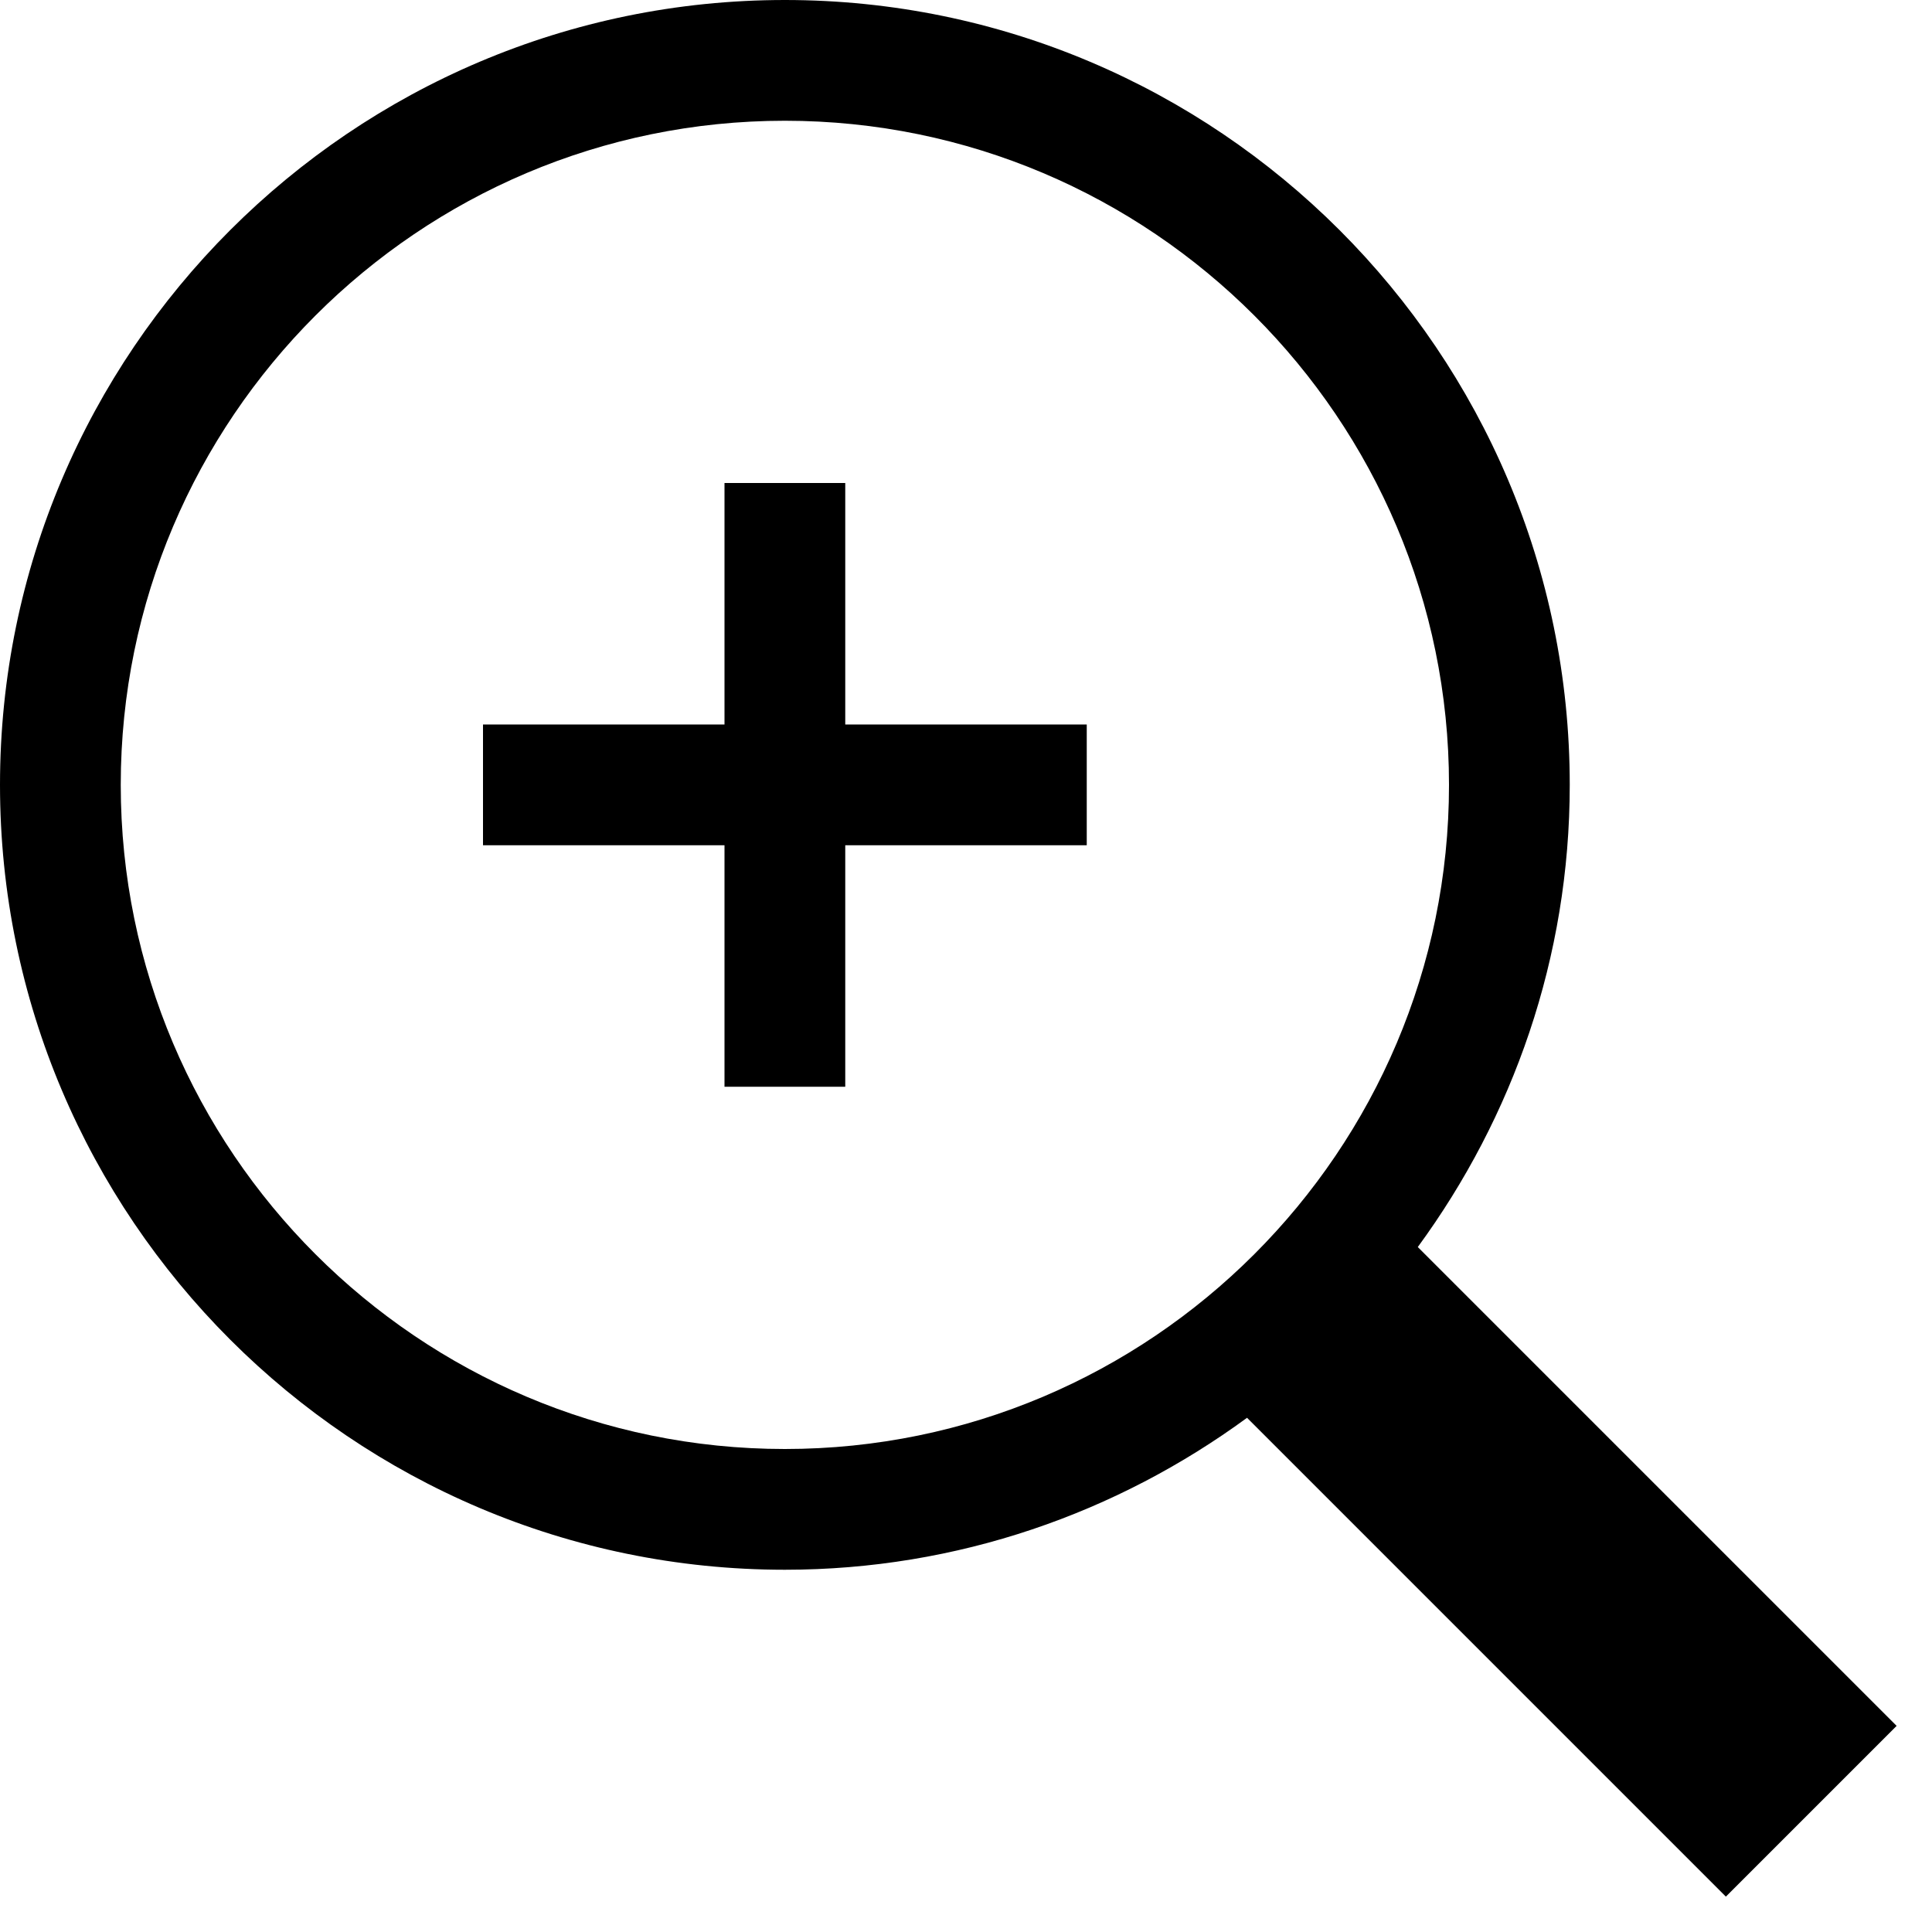 <?xml version="1.0" encoding="utf-8"?>
<!-- Generator: Adobe Illustrator 19.2.1, SVG Export Plug-In . SVG Version: 6.00 Build 0)  -->
<!DOCTYPE svg PUBLIC "-//W3C//DTD SVG 1.1//EN" "http://www.w3.org/Graphics/SVG/1.1/DTD/svg11.dtd">
<svg version="1.1" id="Layer_1" xmlns="http://www.w3.org/2000/svg" xmlns:xlink="http://www.w3.org/1999/xlink" x="0px" y="0px"
	 width="32px" height="32px" viewBox="0 0 32 32" enable-background="new 0 0 32 32" xml:space="preserve">
<path d="M13,0C5.832,0,0,5.832,0,13s5.832,13,13,13c2.863,0,5.505-0.942,7.655-2.517l7.931,7.931l2.828-2.828l-7.931-7.931
	C25.058,18.505,26,15.864,26,13C26,5.832,20.168,0,13,0z M13,24C6.935,24,2,19.065,2,13S6.935,2,13,2s11,4.935,11,11
	S19.065,24,13,24z"/>
<polygon points="14,8 12,8 12,12 8,12 8,14 12,14 12,18 14,18 14,14 18,14 18,12 14,12 "/>
</svg>
